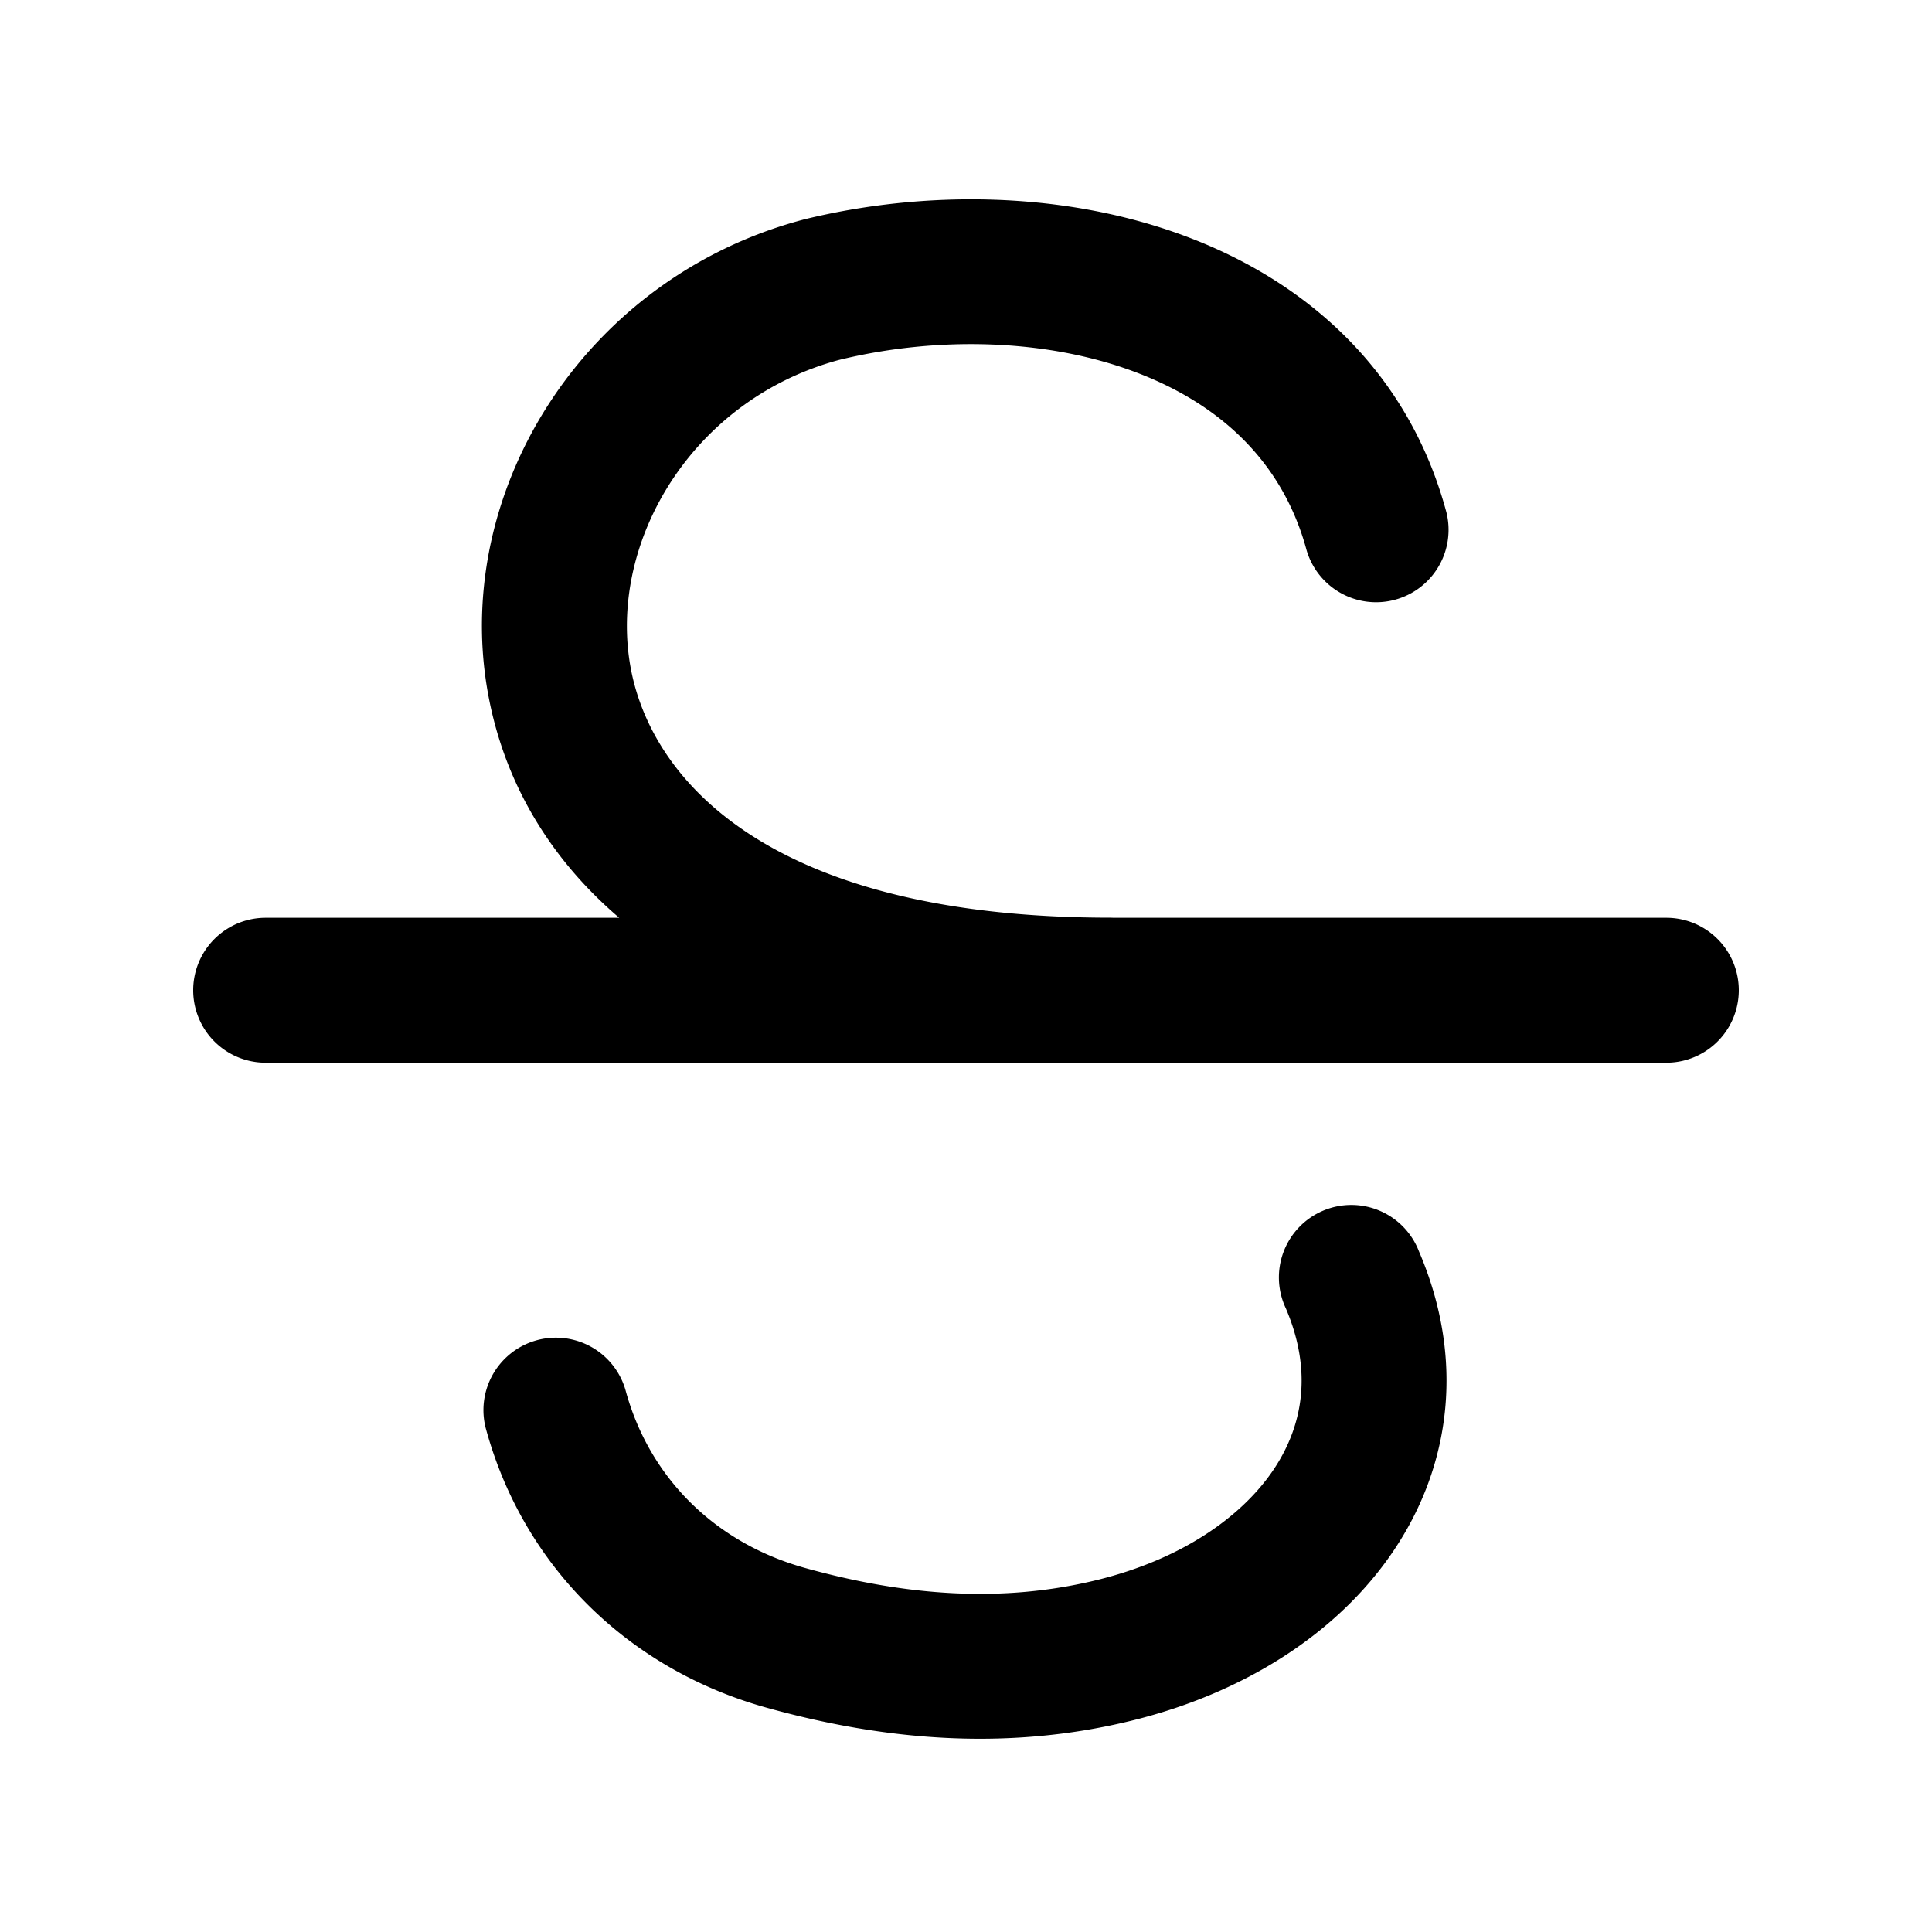 <svg data-2cq="true" aria-hidden="true" viewBox="0 0 20 20" class="" xmlns="http://www.w3.org/2000/svg"><path fill="currentColor" fill-rule="evenodd" d="M11.721 3.84c-.91-.334-2.028-.36-3.035-.114-1.51.407-2.379 1.861-2.164 3.15C6.718 8.051 7.939 9.5 11.5 9.5a.76.76 0 0 1 .027.001h5.723a.75.75 0 0 1 0 1.5H2.75a.75.75 0 0 1 0-1.5h3.66c-.76-.649-1.216-1.468-1.368-2.377-.347-2.084 1.033-4.253 3.265-4.848l.007-.002.007-.002c1.252-.307 2.68-.292 3.915.16 1.252.457 2.337 1.381 2.738 2.874a.75.75 0 0 1-1.448.39c-.25-.925-.91-1.528-1.805-1.856Zm2.968 9.114a.75.75 0 1 0-1.378.59c.273.64.186 1.205-.13 1.674-.333.492-.958.925-1.82 1.137-.989.243-1.991.165-3.029-.124-.93-.26-1.613-.935-1.858-1.845a.75.75 0 0 0-1.448.39c.388 1.441 1.483 2.503 2.903 2.9 1.213.338 2.486.456 3.79.135 1.14-.28 2.12-.889 2.704-1.753.6-.888.743-1.992.266-3.104Z" clip-rule="evenodd"></path></svg>
